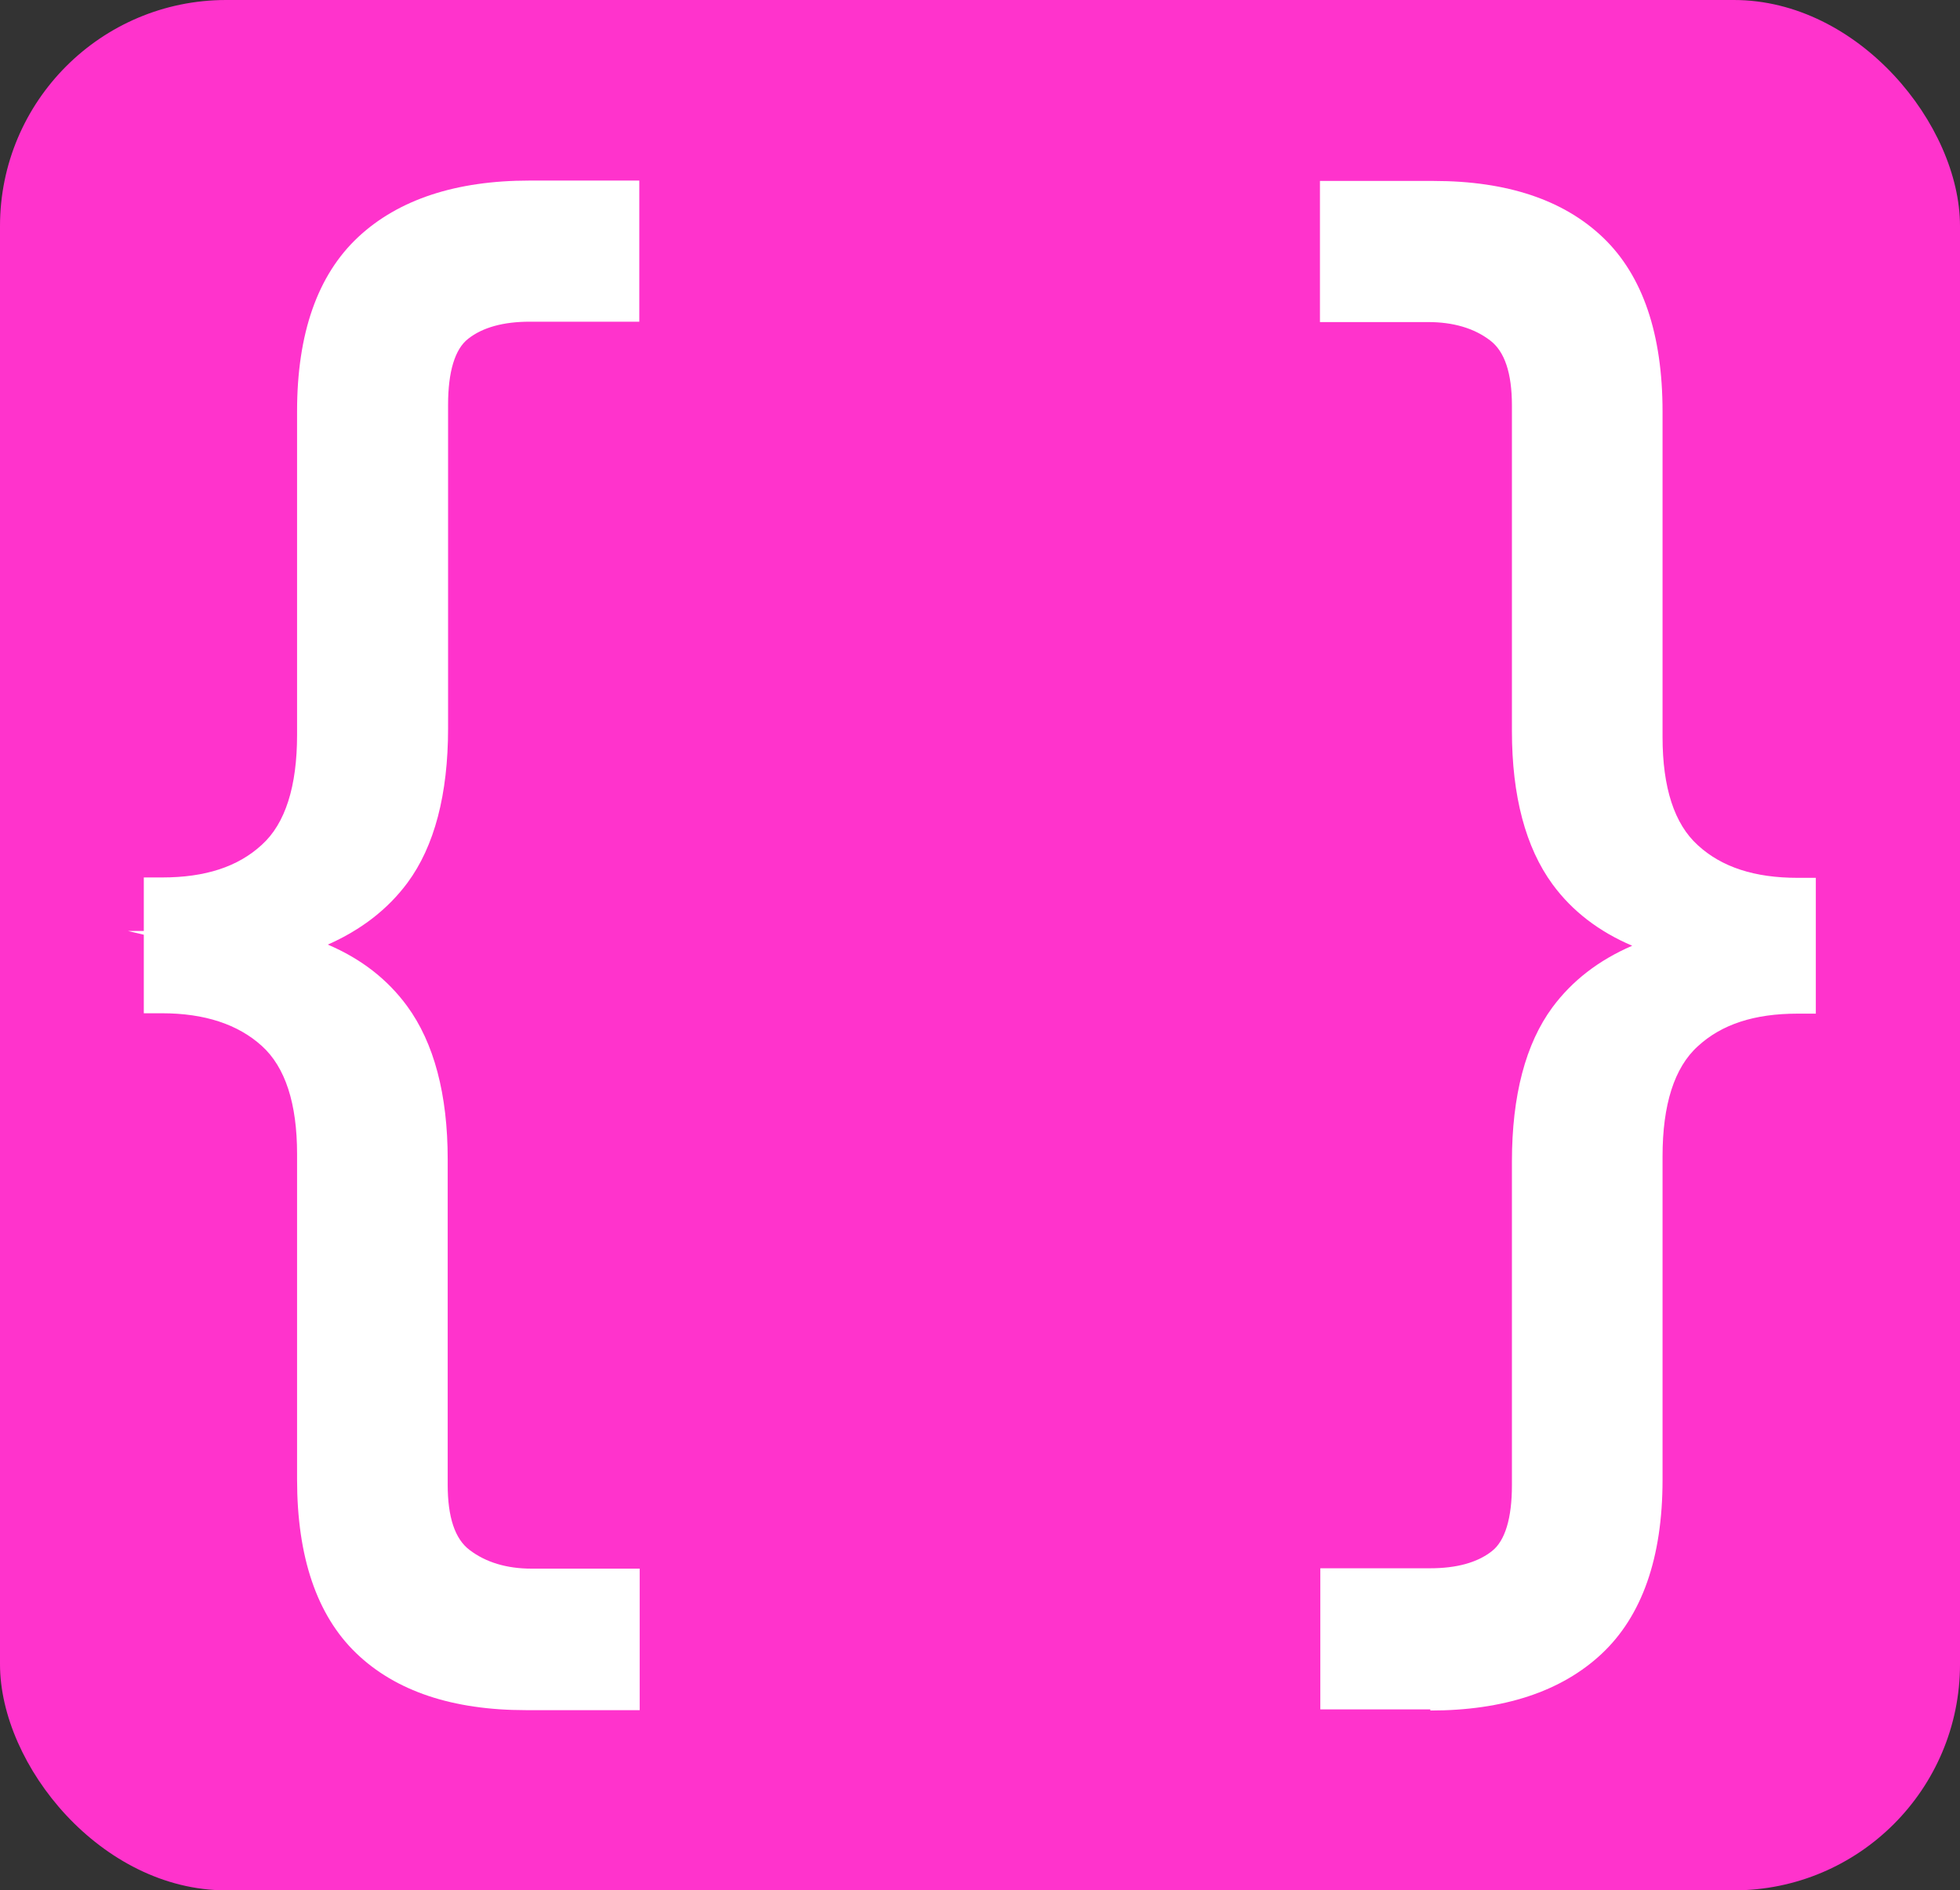 <?xml version="1.0" encoding="UTF-8"?>
<svg id="Layer_2" data-name="Layer 2" xmlns="http://www.w3.org/2000/svg" viewBox="0 0 51.66 49.83">
  <rect x="0" y="0" width="51.66" height="49.83" fill="#333333" stroke="none"/>
  <defs>
    <style>
      .cls-1 {
        fill: #fff;
      }

      .cls-2 {
        fill: #f3c;
      }
    </style>
  </defs>
  <g id="Layer_1-2" data-name="Layer 1">
    <g>
      <rect class="cls-2" width="51.66" height="49.83" rx="5.96" ry="5.96"/>
      <g>
        <g>
          <path class="cls-1" d="M7.45,25.02c1.28.3,2.24.9,2.9,1.79.66.89.98,2.15.98,3.76v8.58c0,1.01.25,1.7.76,2.09.5.38,1.14.58,1.92.58h2.38v2.77h-2.52c-1.81,0-3.19-.46-4.14-1.36-.94-.91-1.42-2.32-1.42-4.24v-8.58c0-1.48-.36-2.54-1.08-3.2-.72-.66-1.71-.98-2.95-.98v-2.63c1.25,0,2.23-.32,2.95-.98s1.08-1.74,1.08-3.25v-8.53c0-1.92.49-3.33,1.46-4.24s2.38-1.36,4.19-1.36h2.42v2.77h-2.41c-.8,0-1.45.18-1.92.55s-.71,1.08-.71,2.12v8.53c0,1.65-.33,2.91-.98,3.78-.66.88-1.62,1.48-2.9,1.81v.21h0Z"/>
          <path class="cls-1" d="M16.86,45.08h-3c-1.93,0-3.43-.5-4.47-1.5-1.04-1-1.56-2.54-1.56-4.58v-8.58c0-1.33-.31-2.29-.93-2.85-.63-.57-1.51-.86-2.63-.86h-.48v-2.07l-.42-.1h.42v-1.41h.48c1.14,0,2-.28,2.63-.86.62-.56.93-1.54.93-2.9v-8.53c0-2.05.54-3.59,1.61-4.59,1.06-.99,2.58-1.49,4.51-1.49h2.9v3.72h-2.89c-.69,0-1.24.15-1.62.45-.35.27-.53.87-.53,1.74v8.53c0,1.74-.36,3.11-1.07,4.07-.52.7-1.22,1.24-2.1,1.63.87.37,1.57.91,2.09,1.62.71.97,1.07,2.33,1.07,4.04v8.58c0,.85.19,1.43.58,1.72.42.32.97.49,1.63.49h2.85v3.72ZM4.75,25.77c1.15.08,2.09.44,2.79,1.09.82.75,1.24,1.94,1.24,3.55v8.58c0,1.78.43,3.09,1.27,3.9.85.82,2.13,1.23,3.81,1.23h2.05v-1.82h-1.9c-.87,0-1.62-.23-2.21-.68-.64-.49-.95-1.3-.95-2.47v-8.58c0-1.51-.3-2.68-.89-3.48-.59-.8-1.47-1.34-2.63-1.61l-2.6-.61v.91ZM4.75,24.54h2.24v-.1l.35-.09c1.16-.3,2.05-.86,2.64-1.64.59-.79.89-1.97.89-3.5v-8.53c0-1.19.3-2.03.89-2.49.55-.43,1.3-.65,2.21-.65h1.94v-1.82h-1.94c-1.69,0-2.98.42-3.86,1.24-.87.81-1.31,2.12-1.31,3.89v8.53c0,1.64-.42,2.86-1.24,3.6-.71.65-1.65,1.01-2.79,1.09v.48Z"/>
        </g>
        <g>
          <path class="cls-1" d="M44.2,24.81c-1.28-.3-2.24-.9-2.9-1.79-.66-.89-.98-2.15-.98-3.76v-8.58c0-1.01-.25-1.7-.76-2.09-.5-.38-1.14-.58-1.92-.58h-2.38v-2.77h2.52c1.81,0,3.19.46,4.14,1.36s1.42,2.32,1.42,4.24v8.58c0,1.48.36,2.54,1.08,3.2s1.7.98,2.95.98v2.63c-1.25,0-2.23.32-2.95.98s-1.08,1.74-1.08,3.25v8.53c0,1.92-.49,3.33-1.46,4.24s-2.38,1.36-4.19,1.36h-2.42v-2.77h2.42c.8,0,1.45-.18,1.92-.55s.71-1.08.71-2.12v-8.53c0-1.65.32-2.91.98-3.78s1.62-1.48,2.9-1.81c0,0,0-.21,0-.21Z"/>
          <path class="cls-1" d="M37.7,45.06h-2.9v-3.72h2.9c.69,0,1.24-.15,1.62-.45.35-.27.53-.87.53-1.74v-8.53c0-1.74.36-3.11,1.07-4.07.52-.7,1.22-1.24,2.1-1.62-.87-.37-1.58-.91-2.1-1.62-.71-.97-1.07-2.33-1.07-4.04v-8.58c0-.85-.19-1.43-.58-1.72-.42-.32-.97-.48-1.63-.48h-2.85v-3.72h3c1.93,0,3.43.5,4.47,1.5,1.04,1,1.56,2.54,1.56,4.58v8.58c0,1.33.31,2.29.93,2.85.63.58,1.5.86,2.63.86h.48v3.58h-.48c-1.14,0-2,.28-2.63.86-.62.56-.93,1.54-.93,2.9v8.53c0,2.05-.54,3.59-1.61,4.59-1.06.99-2.58,1.49-4.51,1.49ZM35.75,44.11h1.94c1.69,0,2.99-.42,3.86-1.24.87-.81,1.31-2.12,1.31-3.89v-8.53c0-1.65.42-2.86,1.24-3.6.71-.65,1.65-1.01,2.79-1.09v-1.71c-1.15-.08-2.08-.44-2.79-1.09-.82-.75-1.24-1.94-1.24-3.55v-8.58c0-1.78-.43-3.09-1.27-3.9-.85-.82-2.13-1.23-3.81-1.23h-2.05v1.82h1.9c.87,0,1.61.23,2.21.68.64.49.95,1.3.95,2.47v8.58c0,1.51.3,2.68.89,3.48.59.81,1.45,1.33,2.63,1.61l.37.09v.95l-.36.09c-1.16.3-2.05.85-2.64,1.64-.59.79-.89,1.96-.89,3.5v8.53c0,1.19-.3,2.03-.89,2.49-.55.43-1.3.65-2.21.65h-1.94v1.82Z"/>
        </g>
      </g>
    </g>
  </g>
</svg>